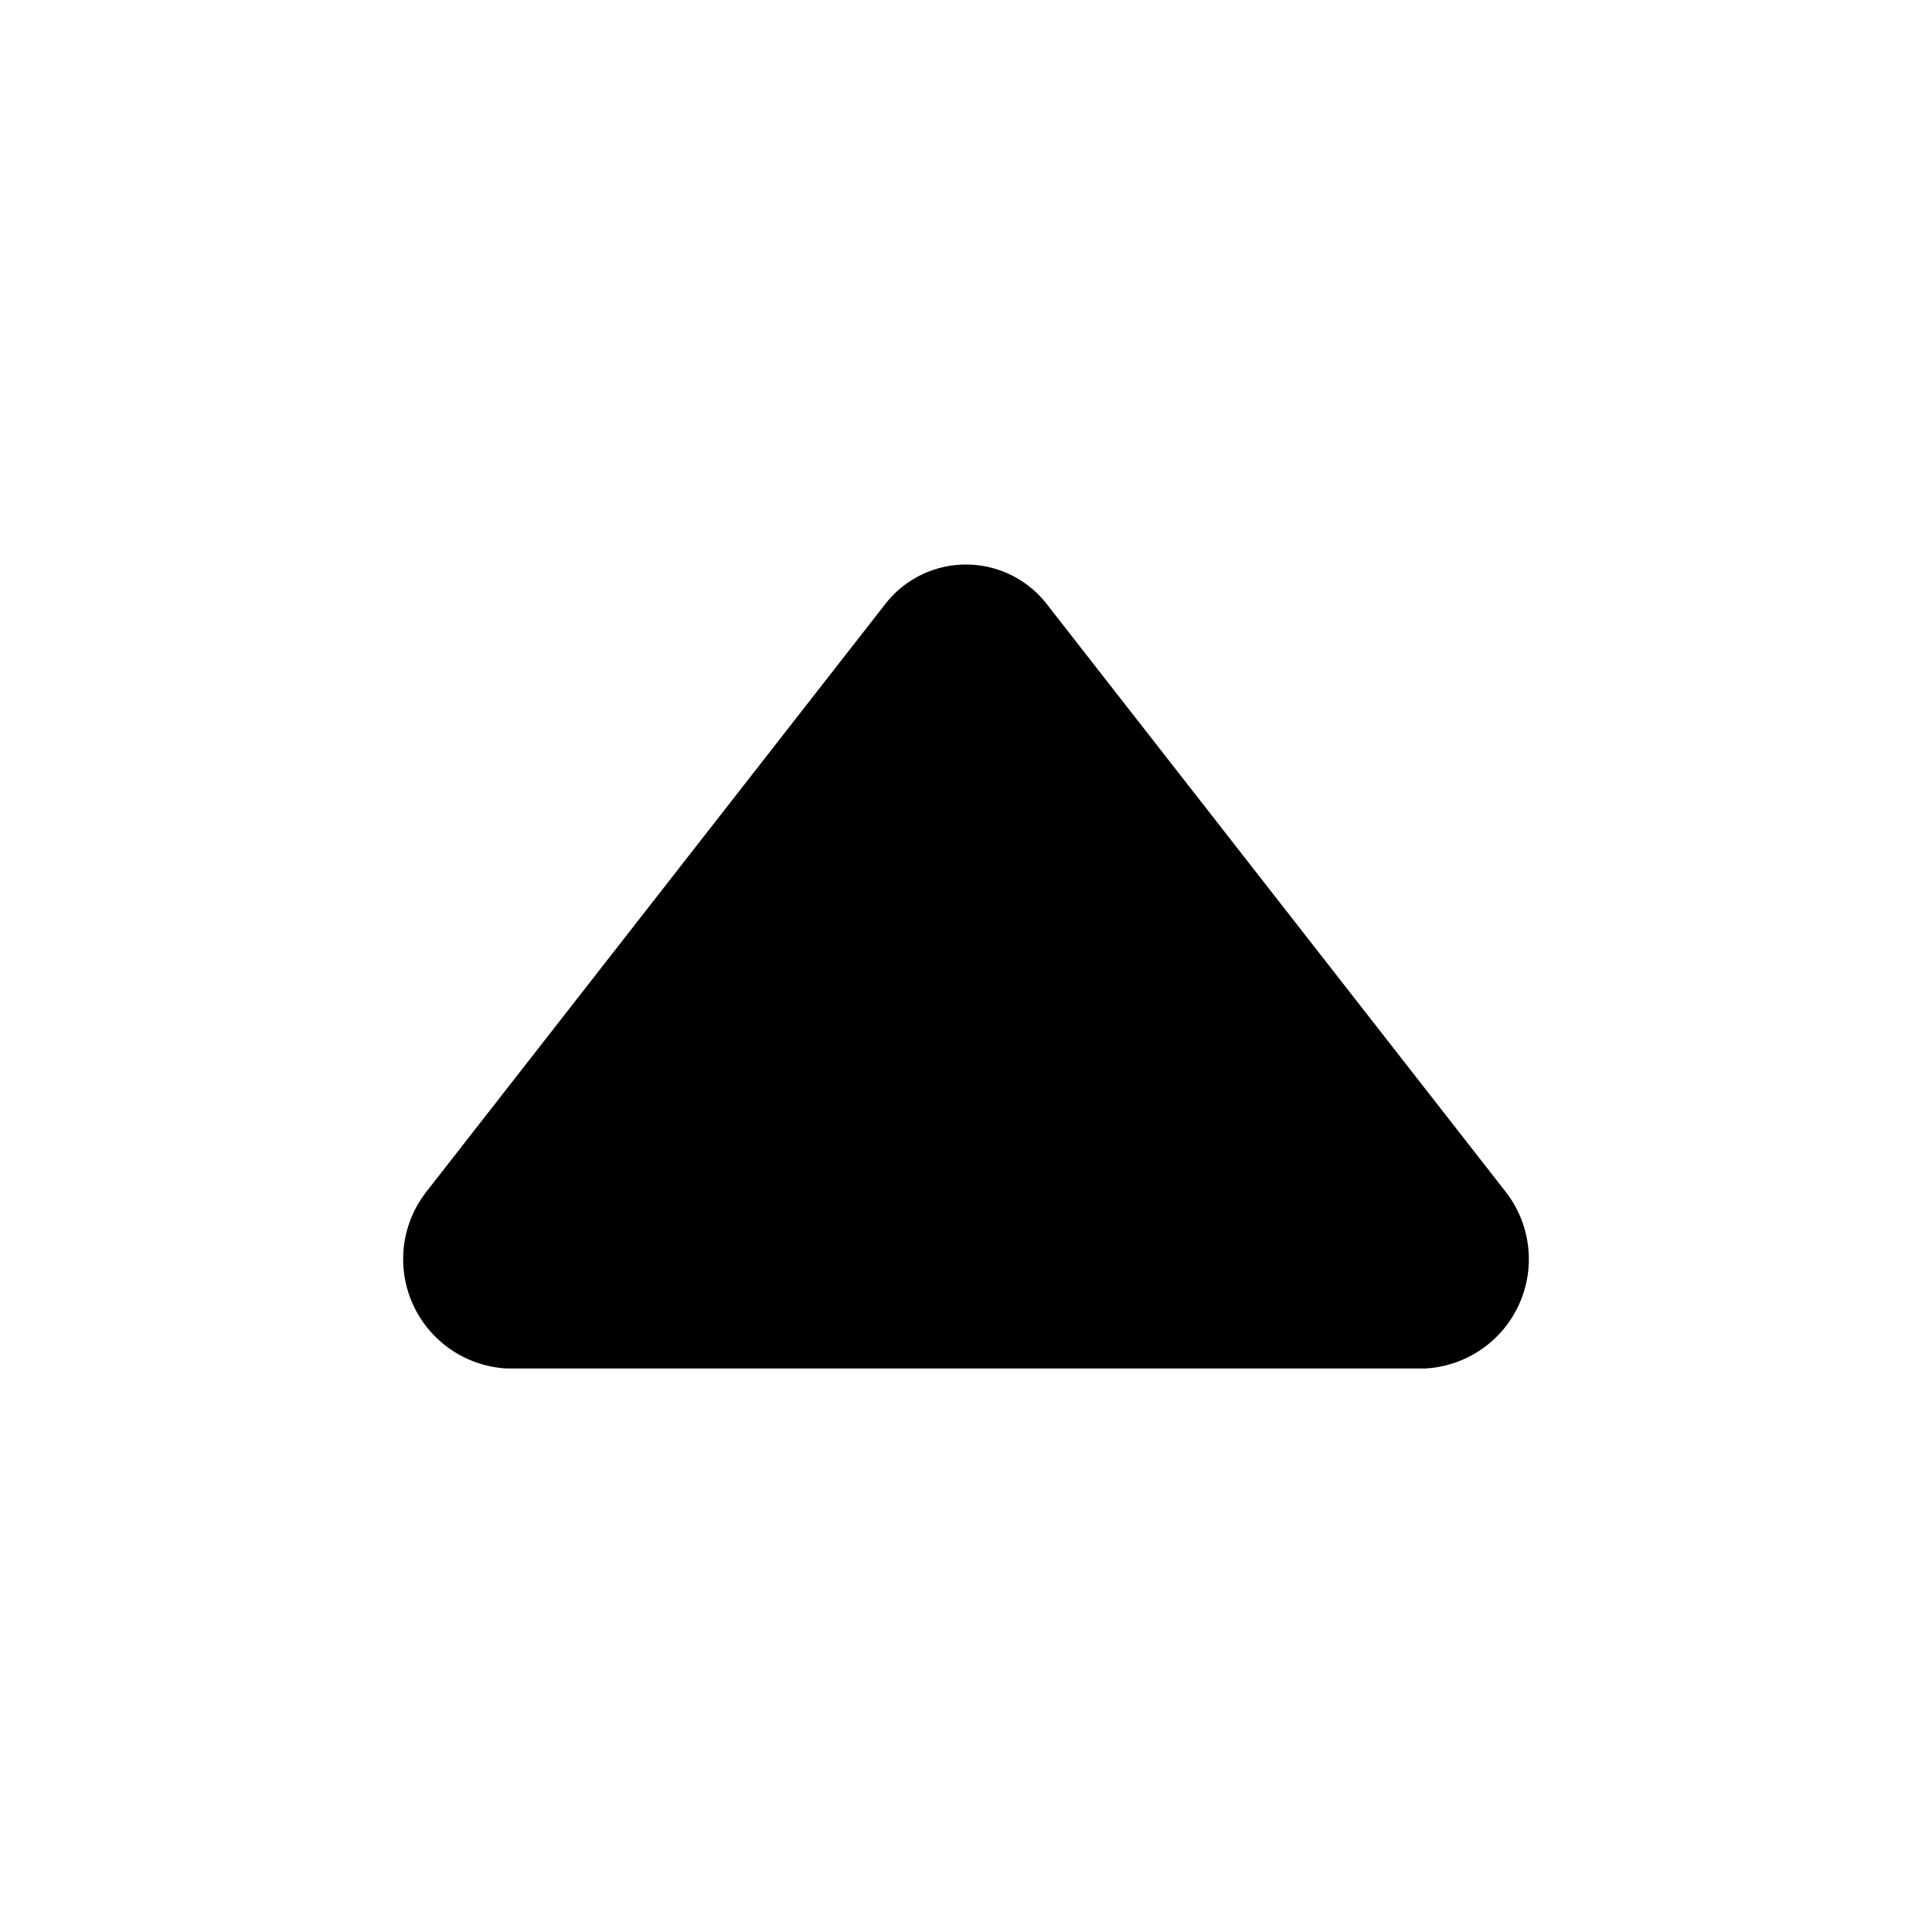 <svg xmlns="http://www.w3.org/2000/svg" viewBox="0 0 24 24"><defs><style>.cls-1{fill:none;}</style></defs><title>09</title><g id="fill-caret-up"><rect class="cls-1" width="24" height="24"/><path d="M13,7.5a1.27,1.27,0,0,0-2,0l-5.7,7.3a1.36,1.36,0,0,0,1,2.2H17.7a1.36,1.36,0,0,0,1-2.2Z"/></g></svg>